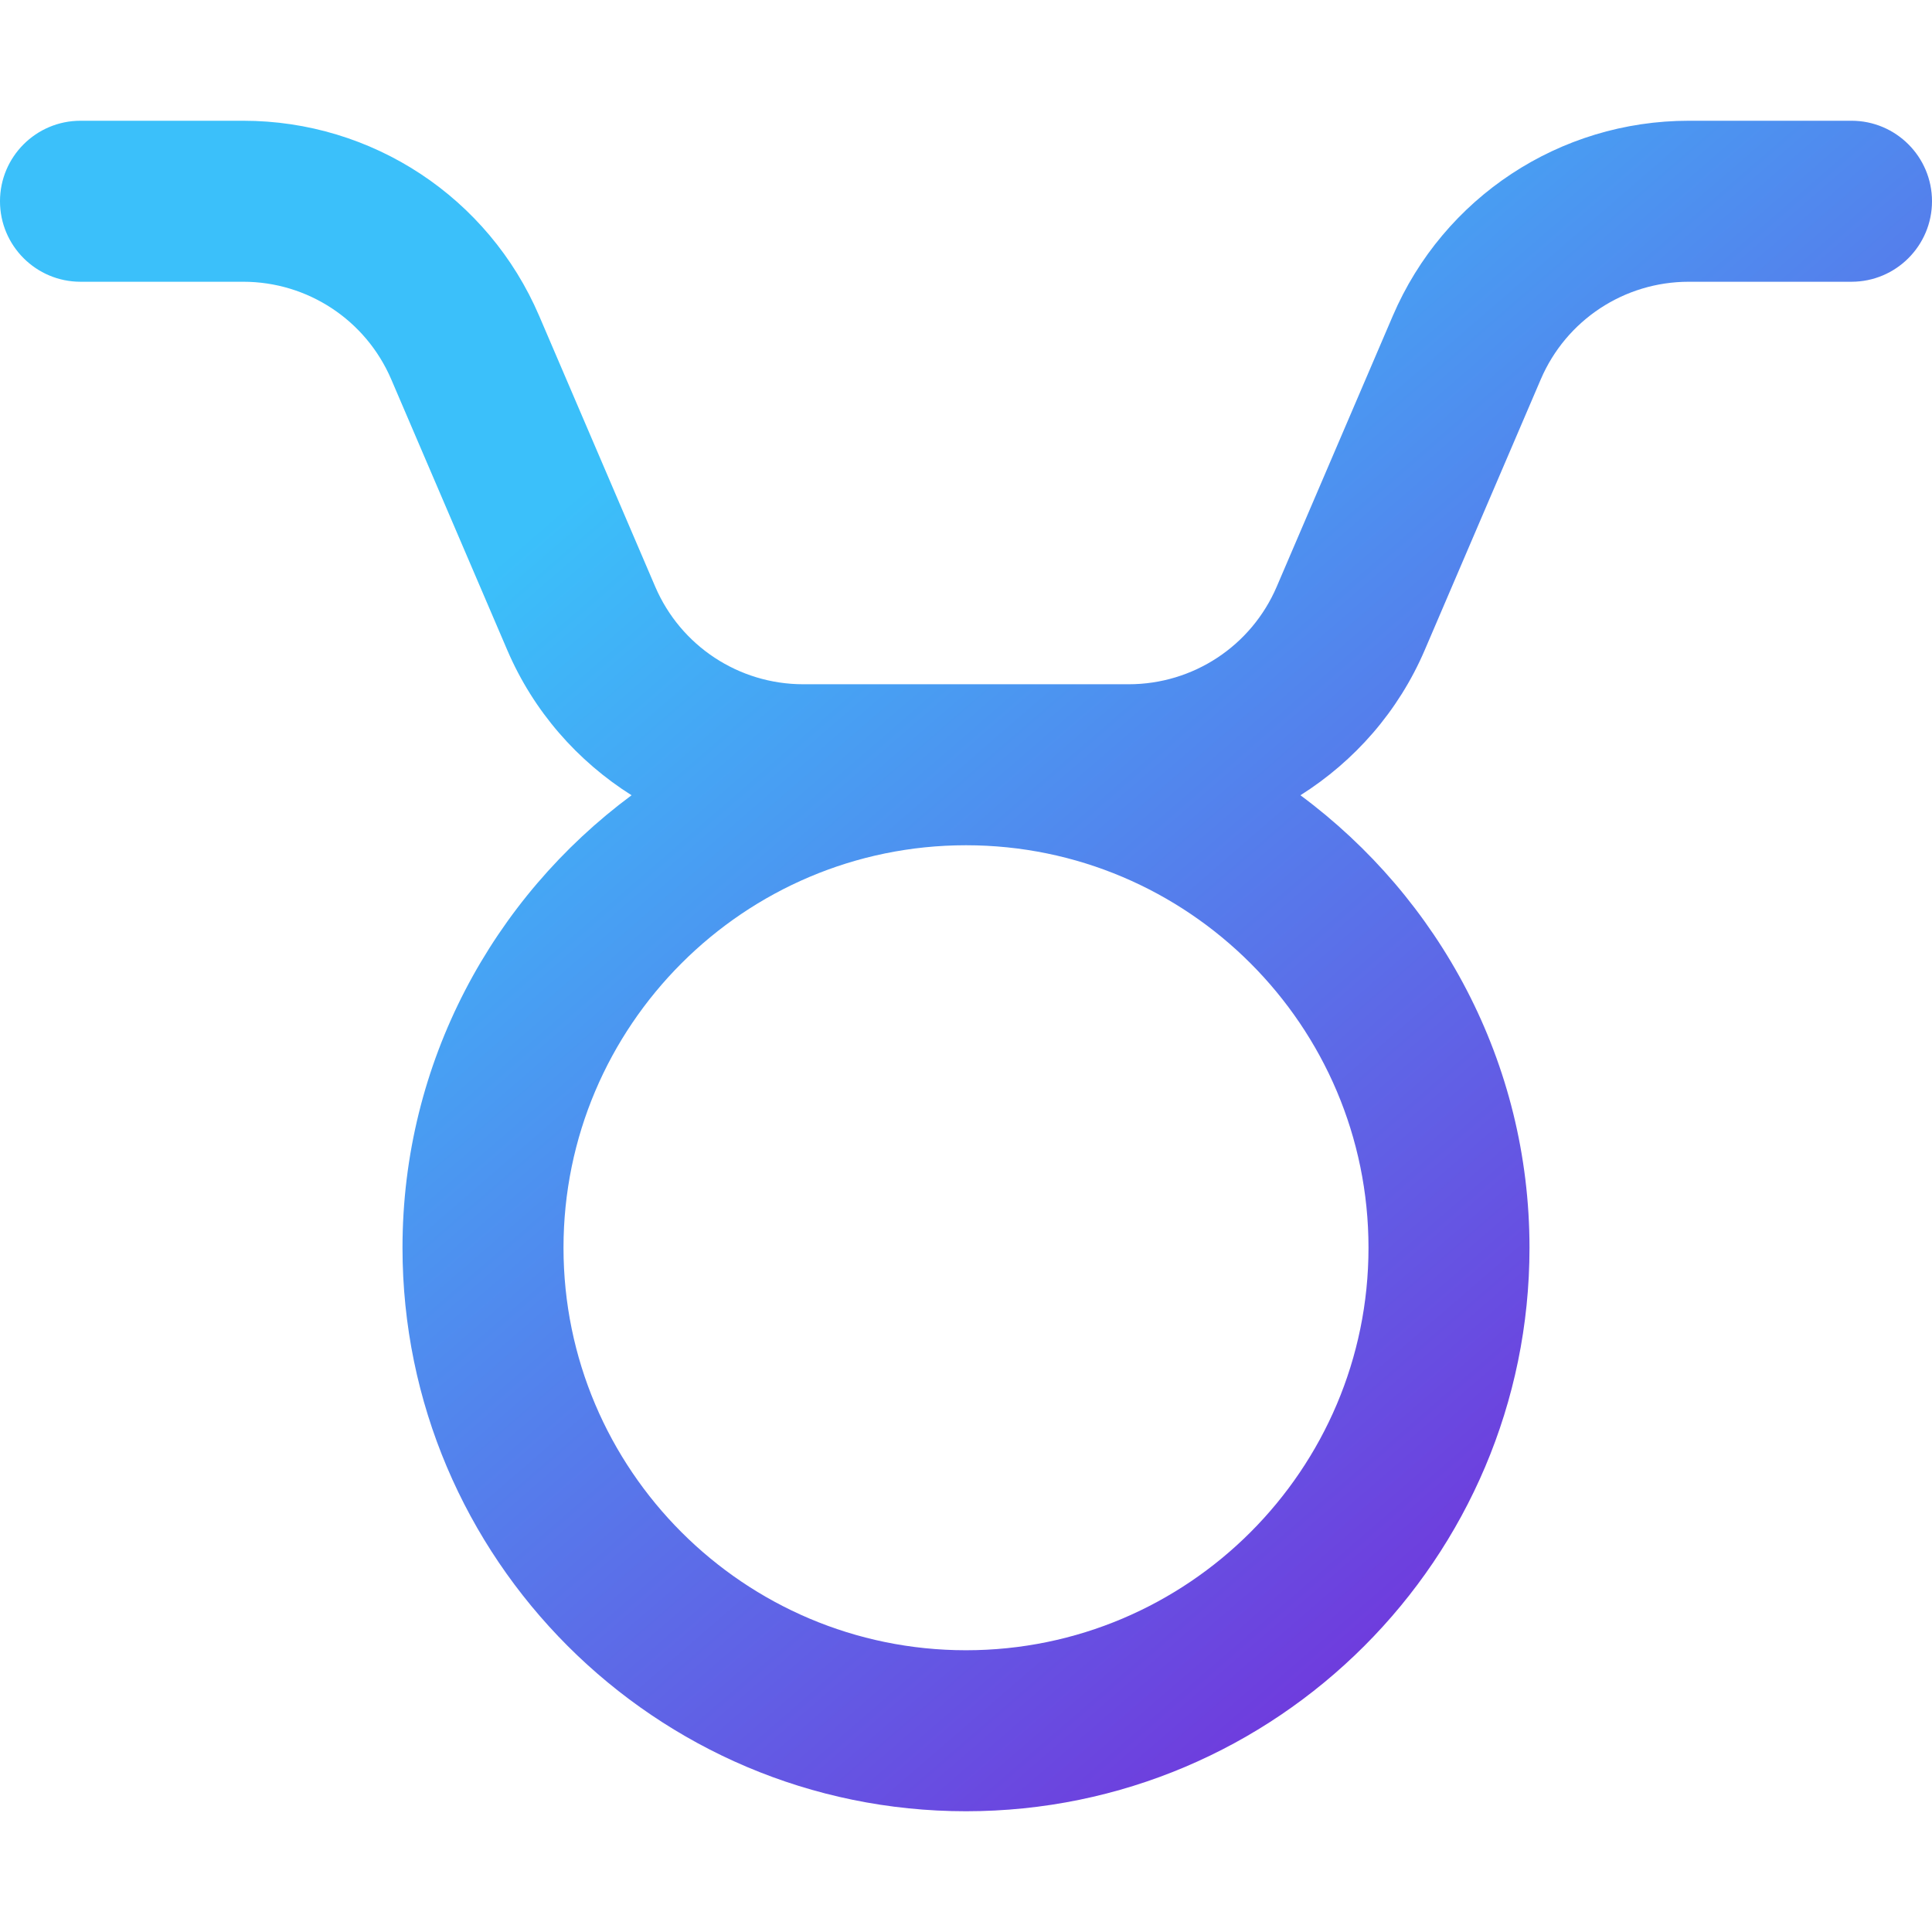 <svg id="Layer" enable-background="new 8 8 48 48" viewBox="8 8 48 48" xmlns="http://www.w3.org/2000/svg">
  <defs>    
    <linearGradient id="svg-gradient3" x1="0" y1="0" x2="1" y2="1">
      <stop offset="0%" stop-color="#3bc0fa" /> 
      <stop offset="26%" stop-color="#3bc0fa" />            
      <stop offset="100%" stop-color="#810dd3" />            
    </linearGradient>    
  </defs>
  <g fill="url(#svg-gradient3) #3bc0fa">
    <path d="m54 11h-4.043c-3.205 0-6.091 1.903-7.354 4.849l-2.883 6.726c-.631 1.473-2.074 2.425-3.677 2.425h-8.087c-1.602 0-3.045-.952-3.677-2.424l-2.883-6.727c-1.262-2.946-4.148-4.849-7.353-4.849h-4.043c-1.104 0-2 .896-2 2s.896 2 2 2h4.043c1.602 0 3.045.952 3.677 2.424l2.883 6.727c.653 1.524 1.746 2.76 3.088 3.607-3.444 2.553-5.691 6.635-5.691 11.242 0 7.72 6.28 14 14 14s14-6.28 14-14c0-4.607-2.247-8.689-5.691-11.242 1.342-.847 2.435-2.083 3.088-3.607l2.883-6.726c.631-1.473 2.074-2.425 3.677-2.425h4.043c1.104 0 2-.896 2-2s-.896-2-2-2zm-12 28c0 5.514-4.486 10-10 10s-10-4.486-10-10 4.486-10 10-10 10 4.486 10 10z"/>
  </g>
</svg>